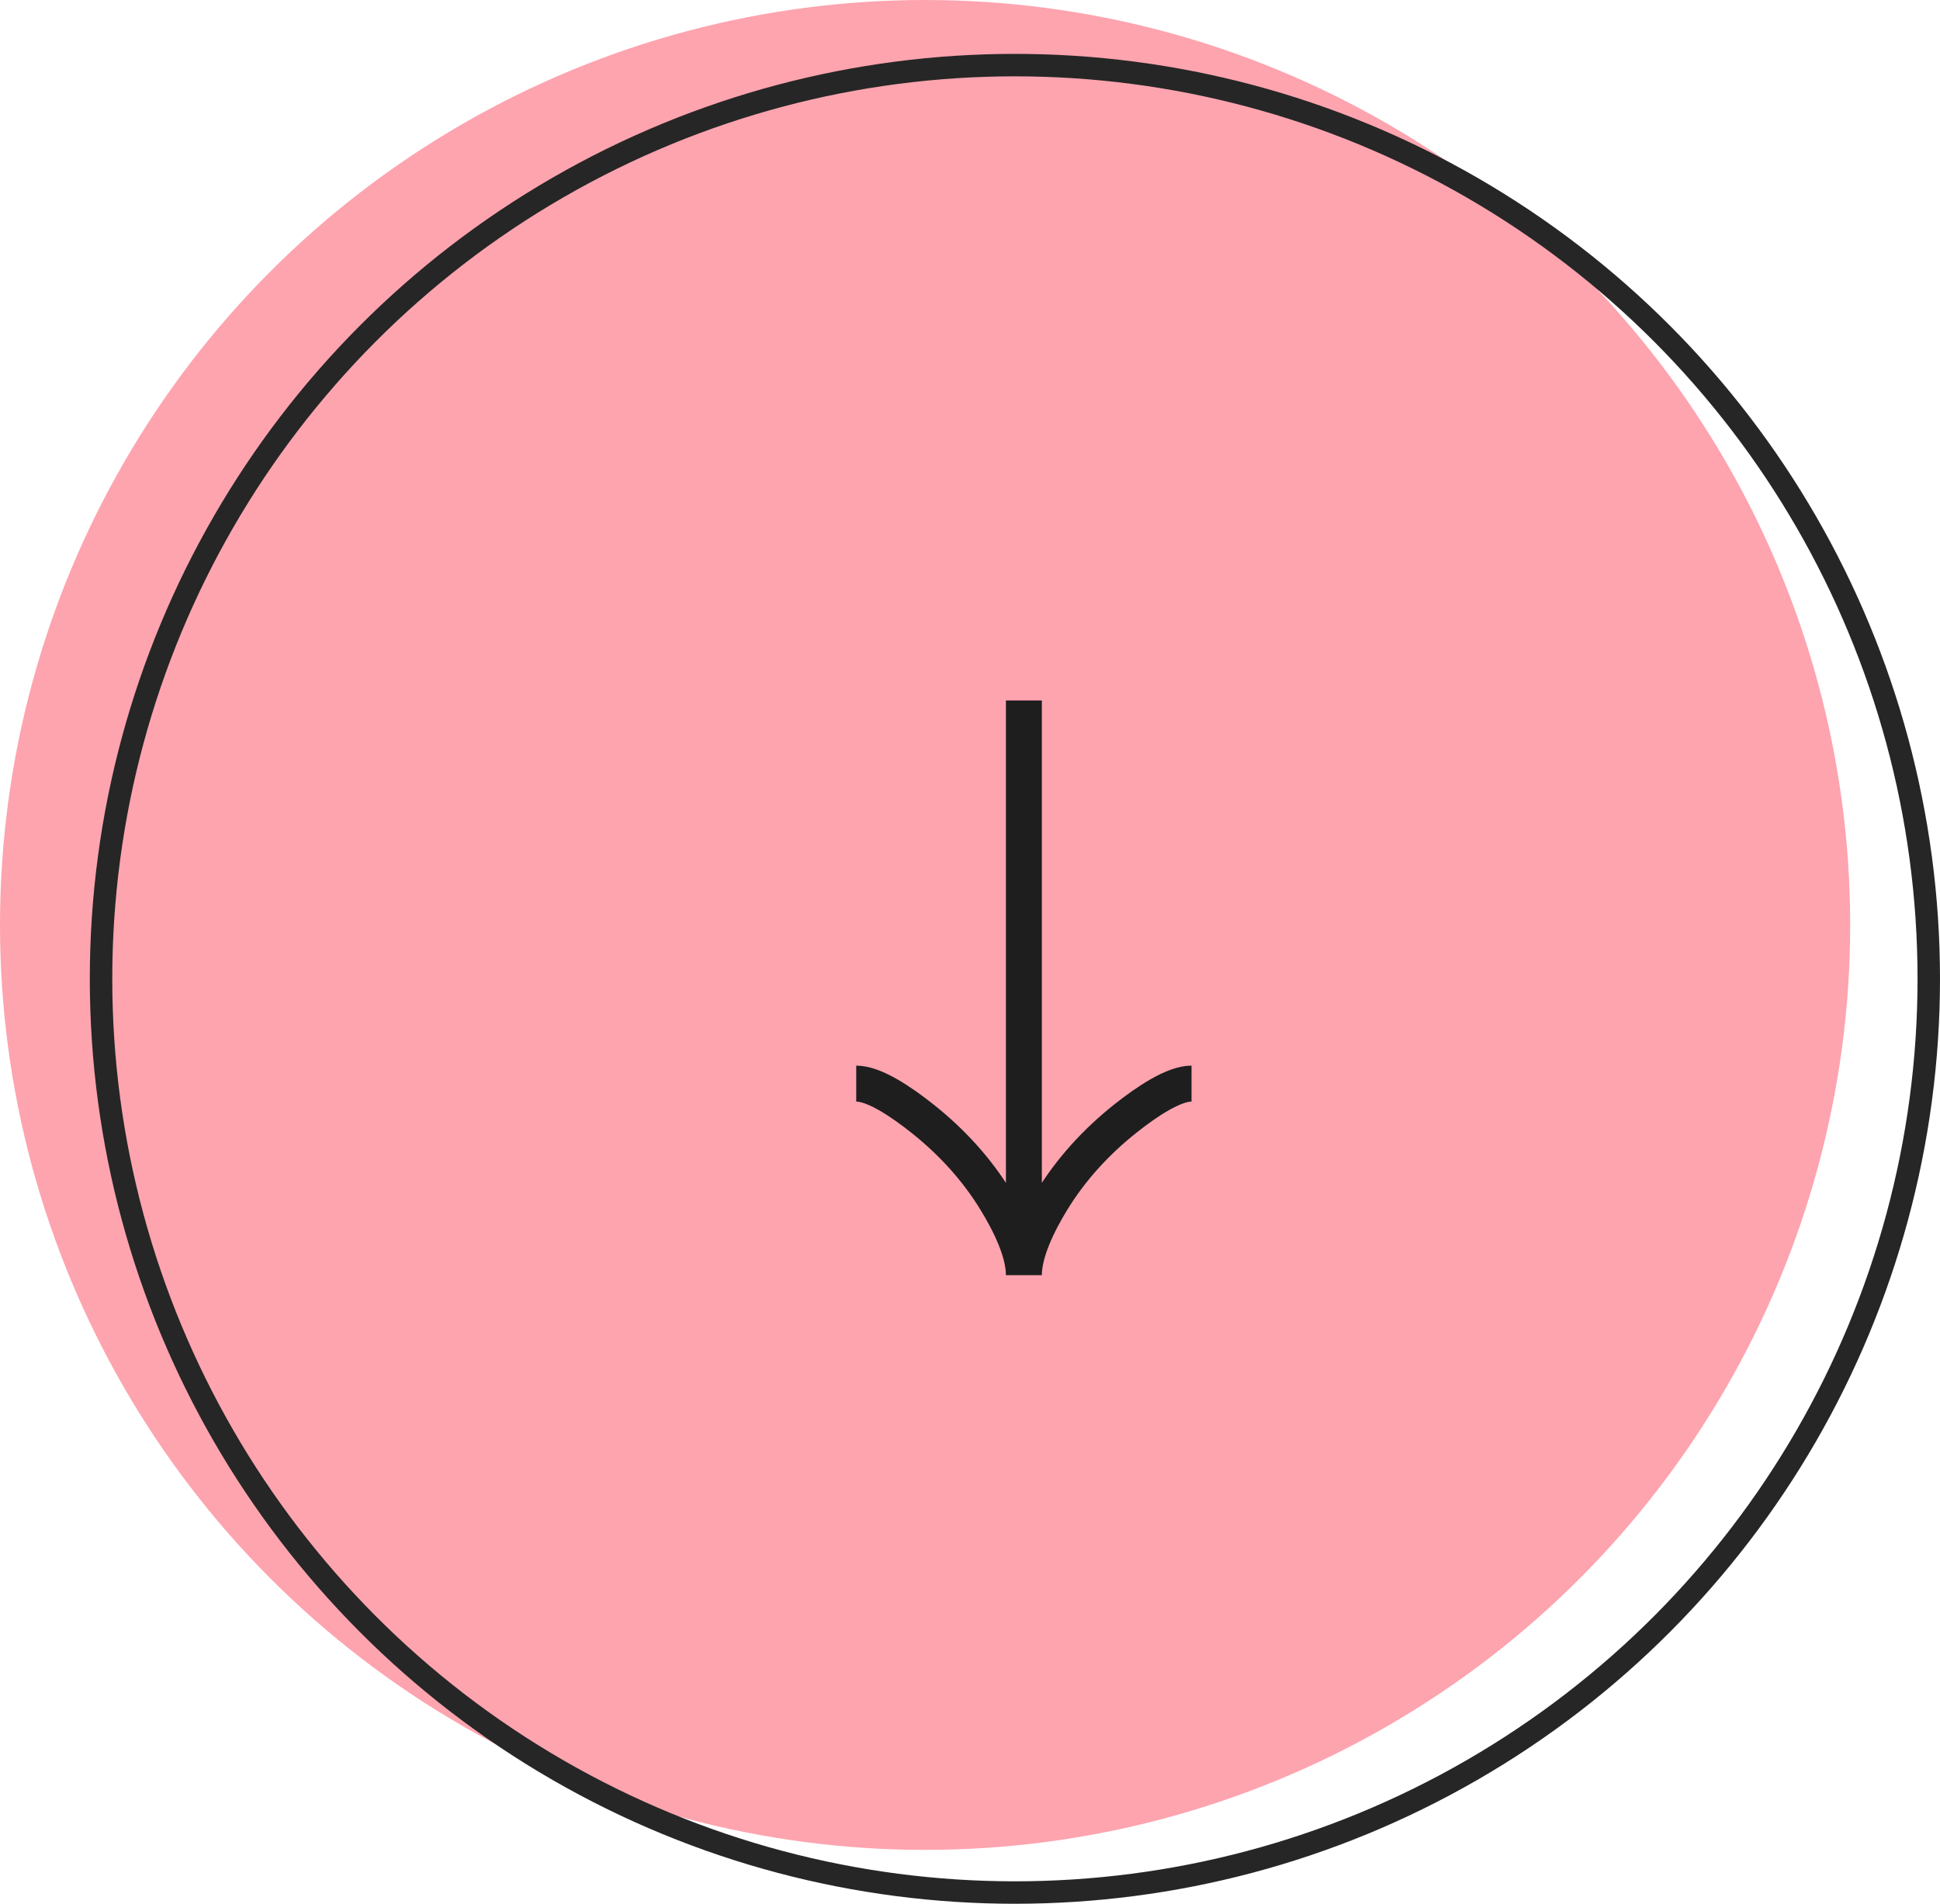 <svg width="108" height="106" viewBox="0 0 108 106" fill="none" xmlns="http://www.w3.org/2000/svg">
<circle cx="51.5" cy="51.5" r="51.5" fill="#FDA4AF"/>
<circle cx="56.5" cy="54.5" r="50.875" stroke="#262626" stroke-width="1.25"/>
<rect width="32" height="32" transform="translate(41 39)" fill="#FDA4AF"/>
<path d="M47.666 60.333C48.656 60.333 50.133 61.311 51.373 62.3C52.973 63.572 54.369 65.092 55.434 66.835C56.233 68.141 57 69.725 57 71M57 71C57 69.725 57.767 68.14 58.565 66.835C59.632 65.092 61.028 63.572 62.625 62.3C63.867 61.311 65.347 60.333 66.333 60.333M57 71V39" stroke="#1E1E1E" stroke-width="2"/>
</svg>
